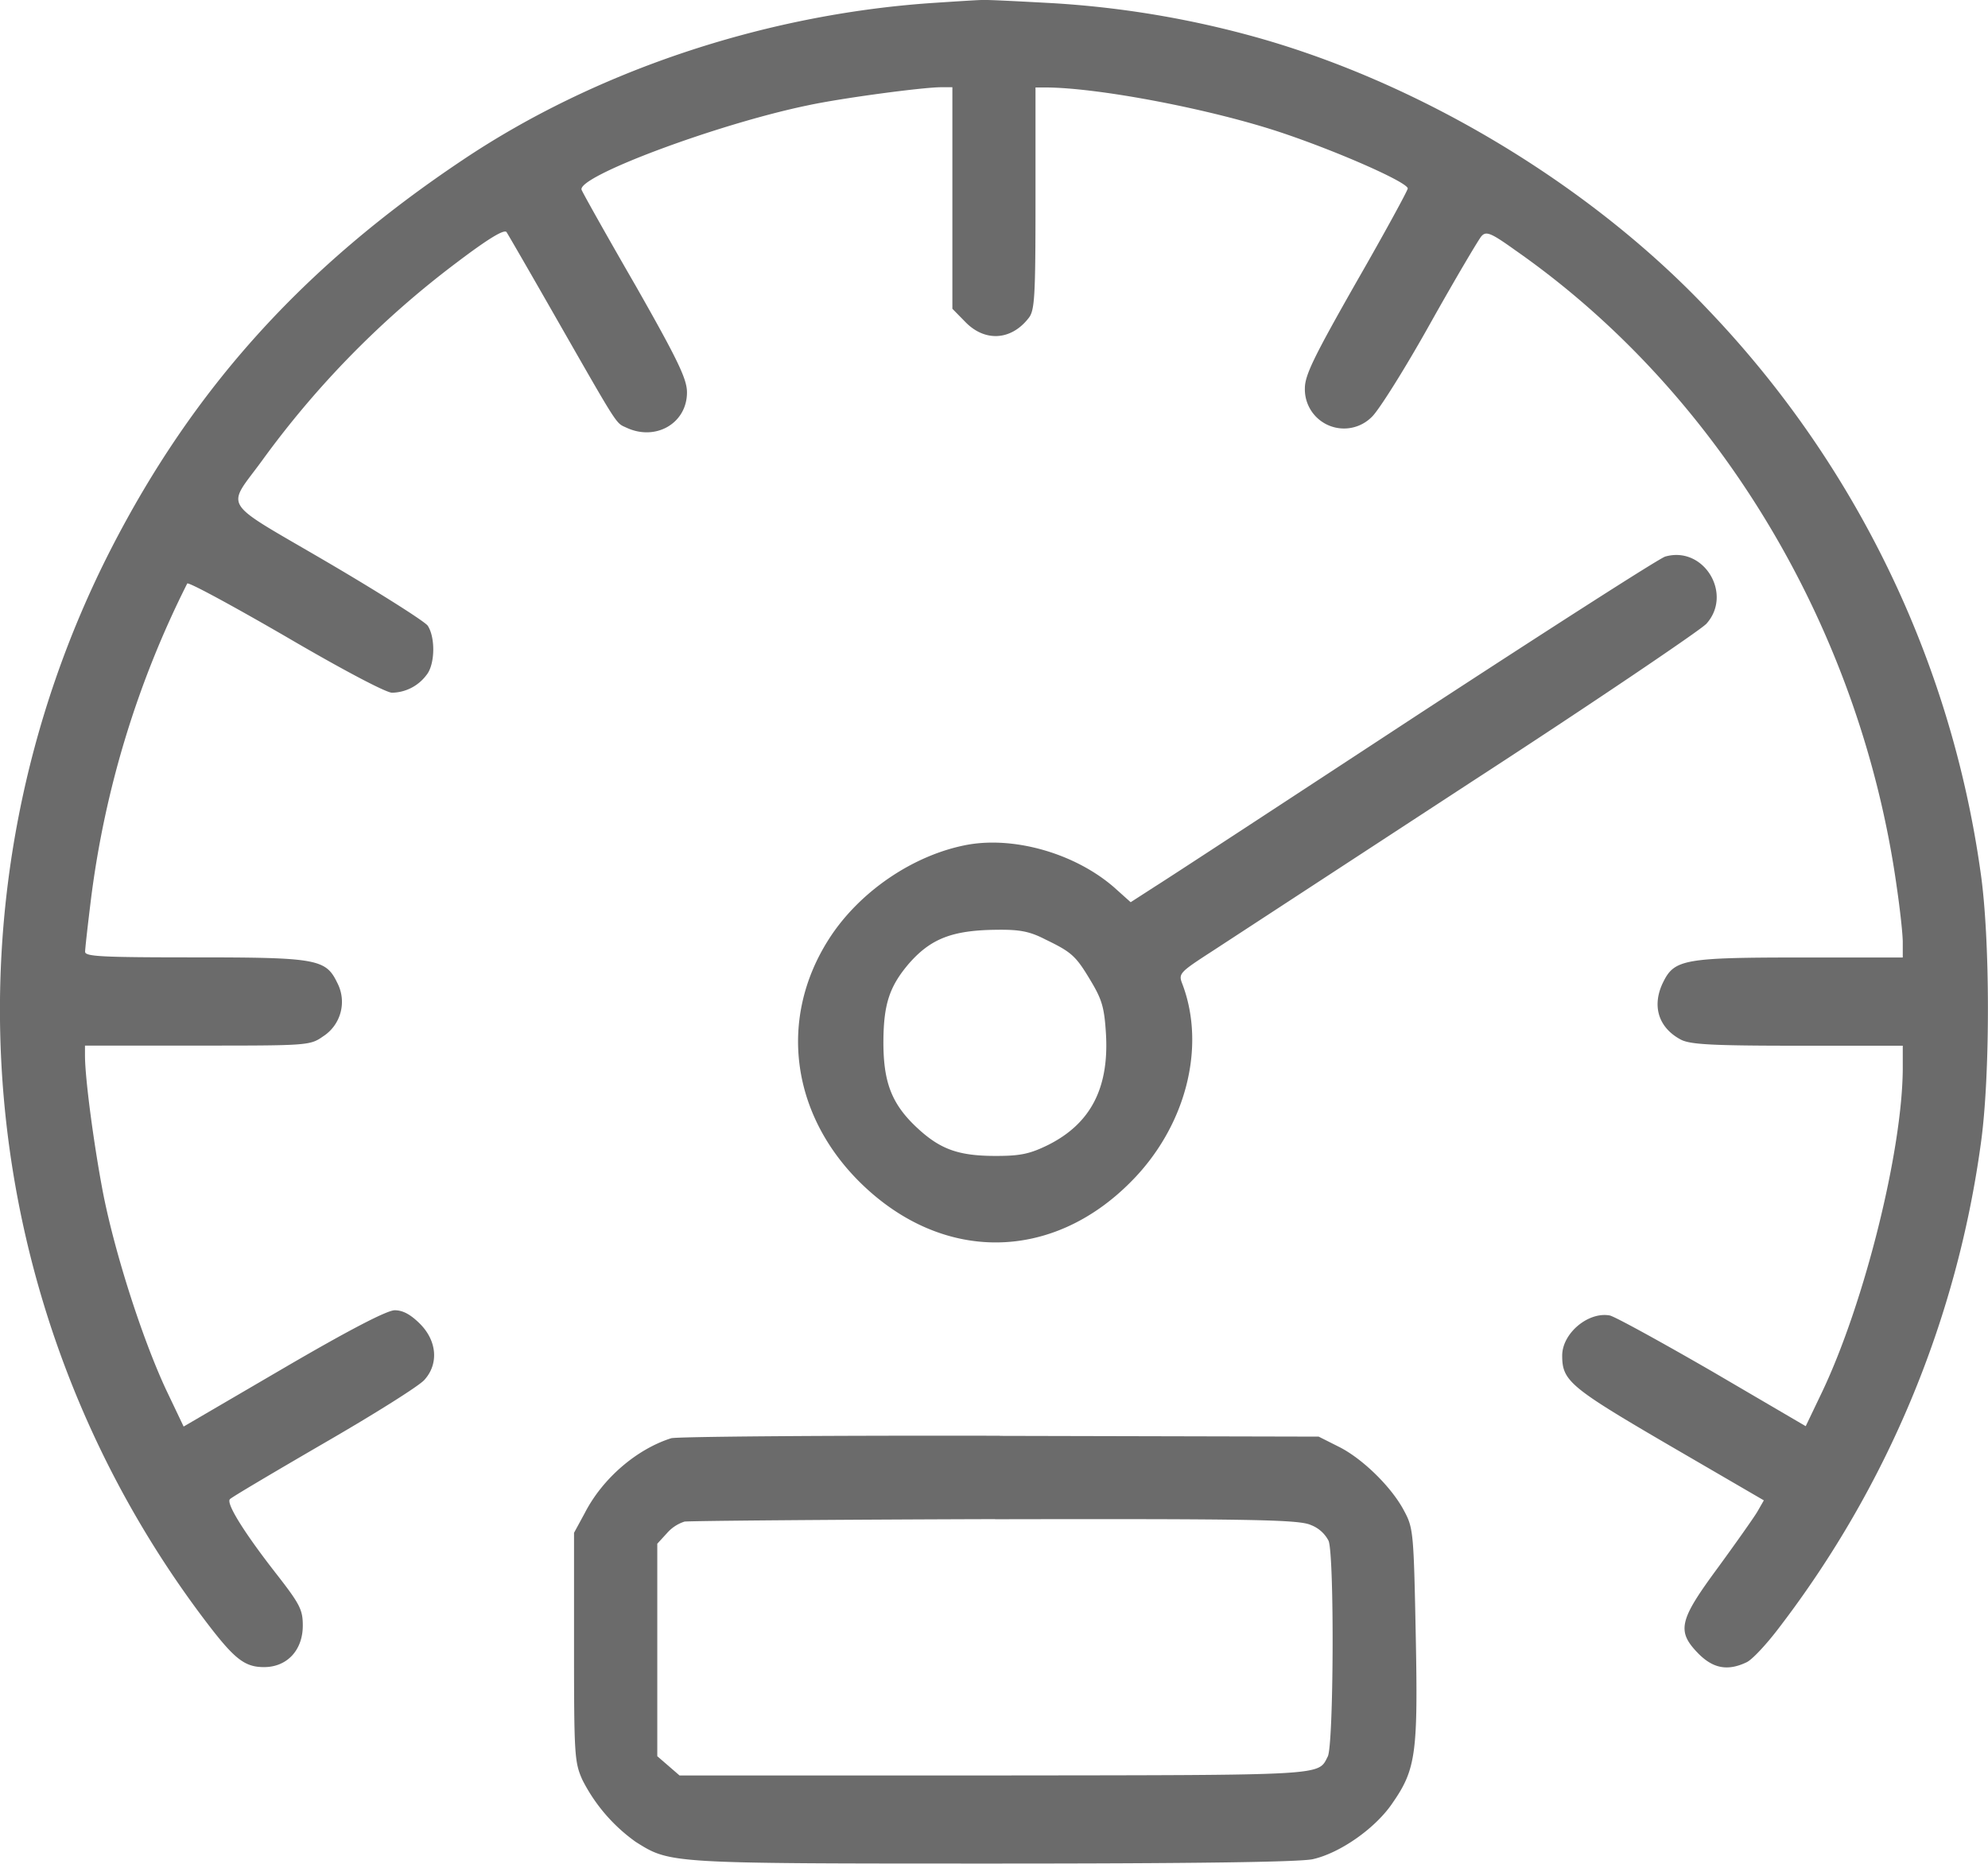 <svg xmlns="http://www.w3.org/2000/svg" width="16" height="15" viewBox="0 0 16 15"><g><g><path fill="#6b6b6b" d="M7.903 0c.035-.003.287.01.561.025a7.83 7.83 0 0 1 1.578.256c1.355.364 2.75 1.197 3.713 2.22a8.193 8.193 0 0 1 2.184 4.51c.08.537.08 1.653.003 2.195a8.239 8.239 0 0 1-1.622 3.892c-.102.135-.22.262-.265.281-.15.071-.267.049-.385-.07-.179-.182-.156-.269.156-.692.143-.196.287-.4.316-.448l.054-.094-.765-.445c-.797-.465-.858-.517-.858-.72 0-.18.21-.355.383-.323.044.01.42.217.832.455l.745.436.134-.28c.341-.72.644-1.94.647-2.598v-.184h-.844c-.689 0-.864-.01-.94-.048-.185-.097-.24-.278-.14-.472.088-.174.178-.19 1.096-.19h.828v-.123c0-.065-.022-.265-.048-.442-.29-2.079-1.434-3.986-3.072-5.128-.194-.139-.233-.155-.271-.112-.022.025-.21.342-.414.706-.204.365-.415.7-.469.749a.315.315 0 0 1-.538-.23c0-.106.07-.25.414-.855.23-.4.414-.739.414-.754 0-.049-.545-.29-.997-.443-.568-.193-1.495-.37-1.92-.37h-.079v.893c0 .8-.006.904-.057.965-.14.178-.348.19-.504.033l-.108-.11V.702h-.09c-.146 0-.8.087-1.074.146-.73.151-1.861.574-1.82.68.01.026.204.372.434.77.344.605.414.754.414.86 0 .249-.252.394-.487.284-.087-.04-.058.006-.558-.868-.217-.38-.402-.7-.408-.707-.022-.022-.153.058-.411.254a7.505 7.505 0 0 0-1.553 1.582c-.293.403-.35.31.52.82.42.246.784.477.81.512.063.094.06.314-.01.398a.353.353 0 0 1-.277.142c-.048 0-.399-.185-.855-.452-.423-.245-.78-.439-.793-.427a7.817 7.817 0 0 0-.774 2.534c-.026.21-.048.404-.048.43 0 .038.133.045.876.045.994 0 1.061.013 1.154.206a.33.33 0 0 1-.115.43c-.105.074-.125.074-1.01.074H.684v.08c0 .187.074.736.147 1.114.096.484.312 1.158.504 1.572l.143.3.803-.469c.536-.313.835-.467.896-.467.067 0 .13.036.204.11.137.138.15.323.035.45-.038.046-.399.273-.804.507-.401.233-.745.436-.761.453-.035.032.118.277.389.622.175.226.197.271.197.396 0 .198-.127.334-.312.334-.16 0-.242-.068-.481-.384a8.141 8.141 0 0 1-.753-8.61C1.554 3.128 2.437 2.148 3.72 1.29 4.786.574 6.144.119 7.489.025 7.684.012 7.869 0 7.903 0zm5.826 5.024c-.05.051-.898.627-1.89 1.271L9.763 7.651c-.275.178-.28.184-.246.271.191.507.026 1.146-.414 1.588-.64.648-1.52.652-2.174.013-.564-.552-.666-1.327-.258-1.965.245-.384.685-.681 1.119-.76.38-.067.864.072 1.176.343l.134.12.2-.129c.109-.068 1.059-.69 2.11-1.379 1.052-.687 1.948-1.262 1.993-1.274.312-.088.548.306.327.545zM8.015 7.483c-.35.004-.523.071-.698.27-.156.182-.204.324-.207.615-.003.335.063.512.264.702.189.178.335.233.64.233.199 0 .275-.016.425-.09.338-.171.488-.455.462-.894-.013-.21-.032-.274-.121-.423-.121-.203-.153-.232-.366-.335-.128-.066-.208-.081-.399-.078zm.032 4.073l2.566.006.159.08c.191.094.43.327.53.52.073.135.076.181.092.982.019.955.003 1.093-.182 1.36-.137.208-.427.41-.647.459-.109.023-.96.035-2.578.035-2.614 0-2.592 0-2.87-.174a1.375 1.375 0 0 1-.43-.5c-.063-.142-.067-.197-.067-1.068v-.92l.087-.16c.143-.278.417-.513.695-.601.044-.013 1.233-.023 2.645-.02zm-.038.67c-1.339.004-2.464.014-2.5.02a.315.315 0 0 0-.142.094l-.077.084v1.71l.089.077.09.078h2.54c2.687-.003 2.597.003 2.677-.152.048-.087.054-1.613.007-1.736a.266.266 0 0 0-.144-.128c-.093-.043-.481-.05-2.54-.046z"/></g></g></svg>